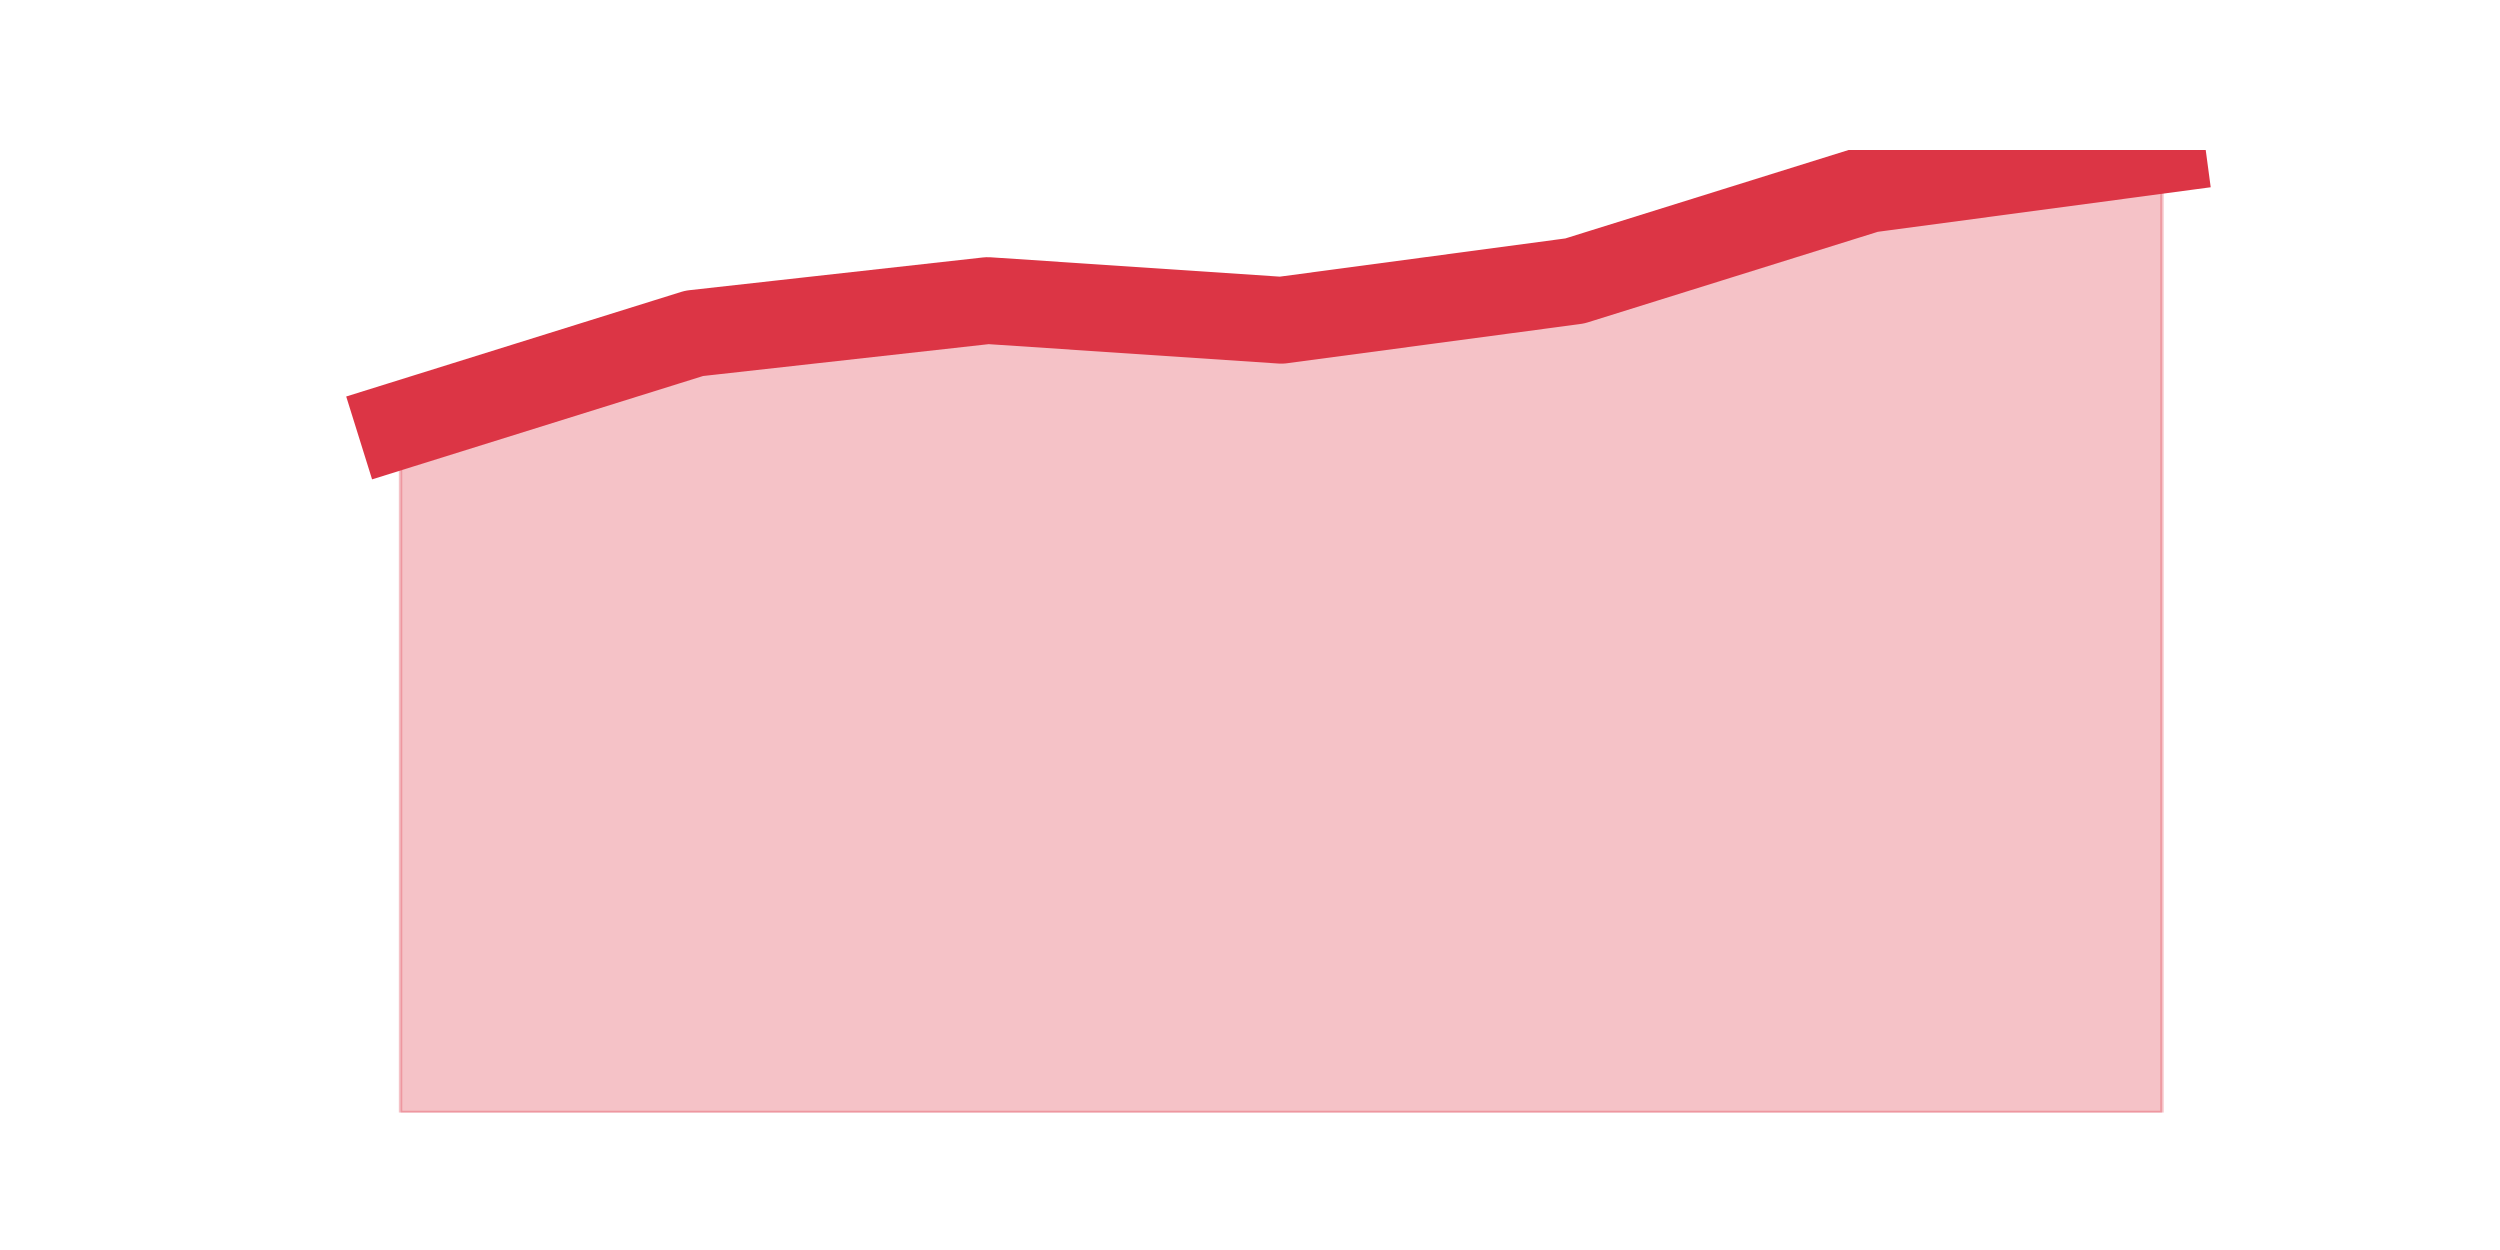 <?xml version="1.0" encoding="utf-8" standalone="no"?>
<!DOCTYPE svg PUBLIC "-//W3C//DTD SVG 1.1//EN"
  "http://www.w3.org/Graphics/SVG/1.1/DTD/svg11.dtd">
<svg height="360pt" version="1.1" viewBox="0 0 720 360" width="720pt" xmlns="http://www.w3.org/2000/svg" xmlns:xlink="http://www.w3.org/1999/xlink">
 <defs>
  <style type="text/css">*{stroke-linecap:butt;stroke-linejoin:round;}</style>
 </defs>
 <g id="figure_1">
  <g id="patch_1">
   <path d="M 0 360 
L 720 360 
L 720 0 
L 0 0 
z
" style="fill:none;"/>
  </g>
  <g id="axes_1">
   <g id="matplotlib.axis_1"/>
   <g id="matplotlib.axis_2"/>
   <g id="PolyCollection_1">
    <defs>
     <path d="M 115.364 -237.6 
L 115.364 -39.6 
L 199.909 -39.6 
L 284.455 -39.6 
L 369 -39.6 
L 453.545 -39.6 
L 538.091 -39.6 
L 622.636 -39.6 
L 622.636 -316.8 
L 622.636 -316.8 
L 538.091 -305.486 
L 453.545 -279.086 
L 369 -267.771 
L 284.455 -273.429 
L 199.909 -264 
L 115.364 -237.6 
z
" id="mf2098e272c" style="stroke:#dc3545;stroke-opacity:0.3;"/>
    </defs>
    <g clip-path="url(#p2f0fddf944)">
     <use style="fill:#dc3545;fill-opacity:0.3;stroke:#dc3545;stroke-opacity:0.3;" x="0" xlink:href="#mf2098e272c" y="360"/>
    </g>
   </g>
   <g id="line2d_1">
    <path clip-path="url(#p2f0fddf944)" d="M 115.364 122.4 
L 199.909 96 
L 284.455 86.571 
L 369 92.229 
L 453.545 80.914 
L 538.091 54.514 
L 622.636 43.2 
" style="fill:none;stroke:#dc3545;stroke-linecap:square;stroke-width:25;"/>
   </g>
  </g>
 </g>
 <defs>
  <clipPath id="p2f0fddf944">
   <rect height="277.2" width="558" x="90" y="43.2"/>
  </clipPath>
 </defs>
</svg>
